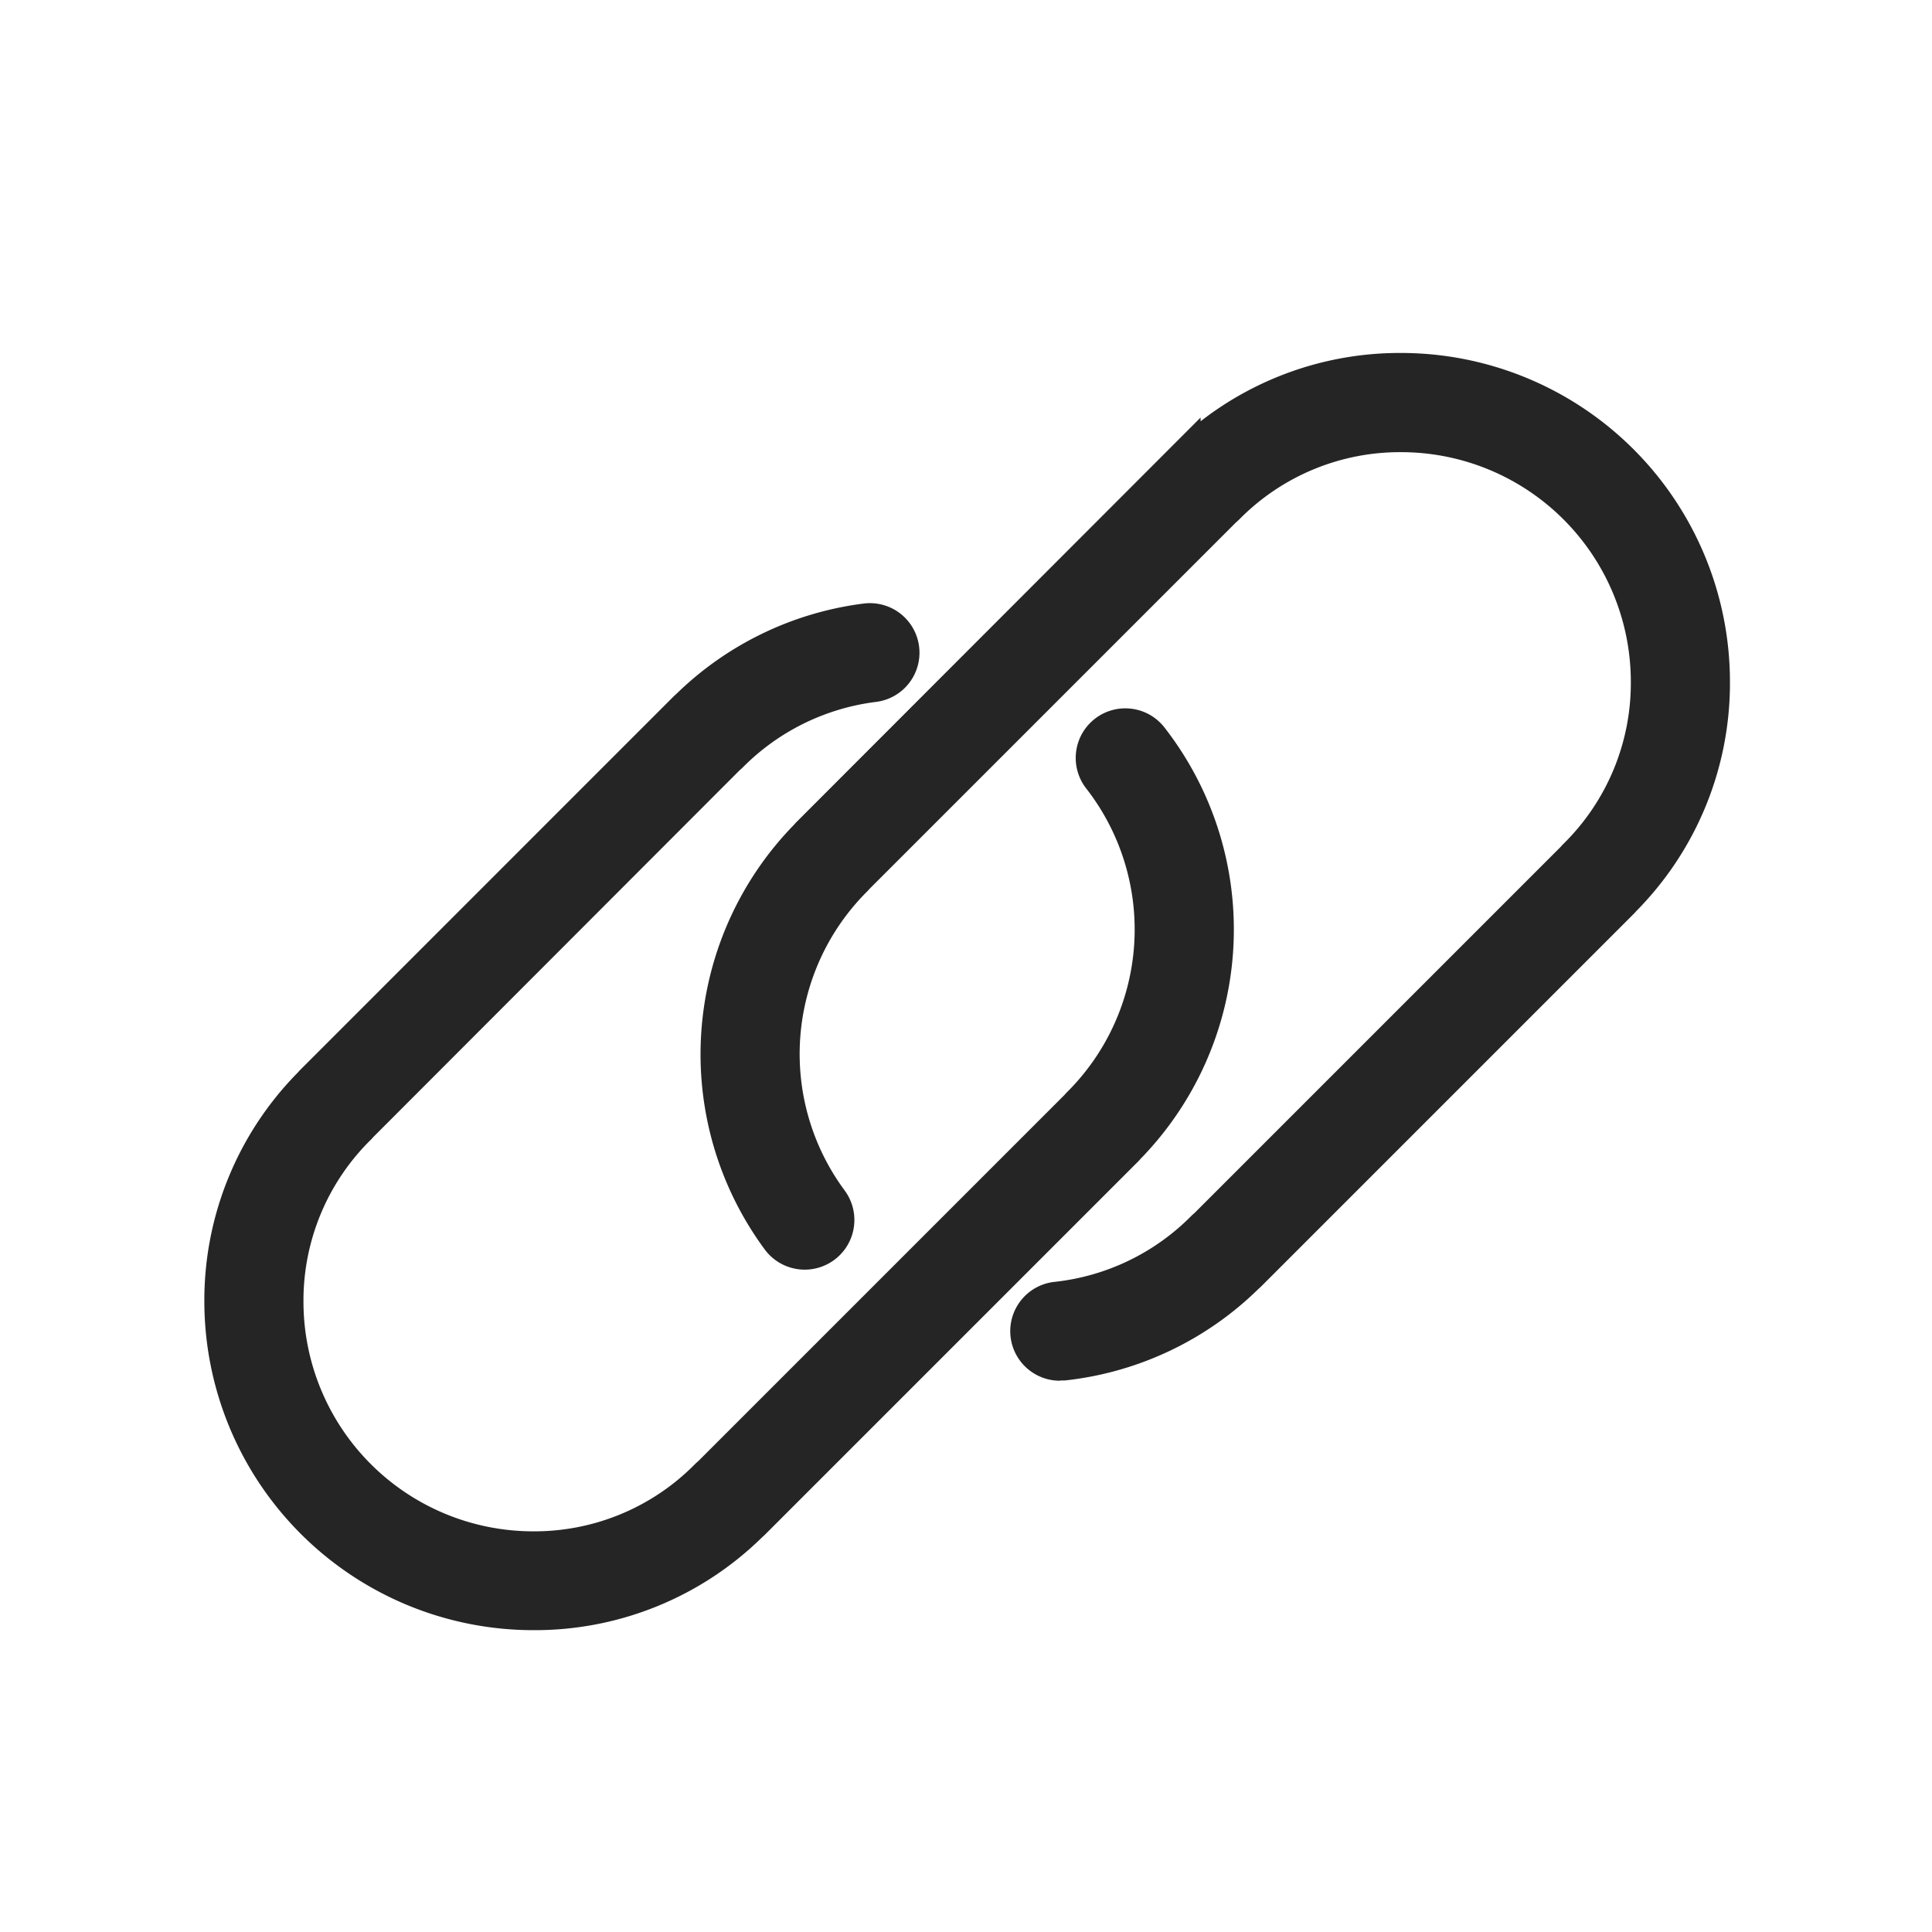 <svg xmlns="http://www.w3.org/2000/svg" width="26" height="26" viewBox="0 0 26 26">
    <path data-name="사각형 1097" style="fill:none" d="M0 0h26v26H0z"/>
    <g data-name="그룹 381">
        <path data-name="패스 26022" d="M4.173 45.6A4.178 4.178 0 0 1 0 41.432a4.113 4.113 0 0 1 1.193-2.918.4.4 0 0 1 .029-.032l5.008-5.009a.393.393 0 0 1 .033-.03 4.149 4.149 0 0 1 2.394-1.161.417.417 0 0 1 .1.828 3.308 3.308 0 0 0-1.937.952.424.424 0 0 1-.035.031l-4.942 4.948a.381.381 0 0 1-.031.034 3.284 3.284 0 0 0-.978 2.357 3.342 3.342 0 0 0 3.339 3.338 3.284 3.284 0 0 0 2.357-.978.392.392 0 0 1 .035-.031l4.946-4.946a.4.4 0 0 1 .031-.034 3.338 3.338 0 0 0 .273-4.412.417.417 0 1 1 .658-.514 4.173 4.173 0 0 1-.312 5.487.4.4 0 0 1-.029.032l-5.008 5.008a.37.37 0 0 1-.032.029A4.113 4.113 0 0 1 4.173 45.6" transform="translate(3 -23.912)" style="fill:#262525;stroke:#262525;stroke-width:.5px"/>
        <path data-name="패스 26023" d="M68.59 13.331a.417.417 0 0 1-.045-.832 3.3 3.3 0 0 0 1.985-.957.376.376 0 0 1 .035-.031l4.946-4.946a.385.385 0 0 1 .031-.034 3.284 3.284 0 0 0 .978-2.357A3.342 3.342 0 0 0 73.181.835a3.284 3.284 0 0 0-2.357.978.407.407 0 0 1-.035.031L65.843 6.79a.414.414 0 0 1-.031.034 3.338 3.338 0 0 0-.324 4.344.417.417 0 0 1-.671.5 4.173 4.173 0 0 1 .376-5.4.422.422 0 0 1 .029-.032l5.008-5.013a.409.409 0 0 1 .032-.029A4.113 4.113 0 0 1 73.181 0a4.178 4.178 0 0 1 4.173 4.173 4.112 4.112 0 0 1-1.194 2.918.4.4 0 0 1-.029.032l-5.008 5.008a.408.408 0 0 1-.032.029 4.142 4.142 0 0 1-2.455 1.168h-.046" transform="translate(-54.323 5)" style="fill:#262525;stroke:#262525;stroke-width:.5px"/>
    </g>
</svg>
